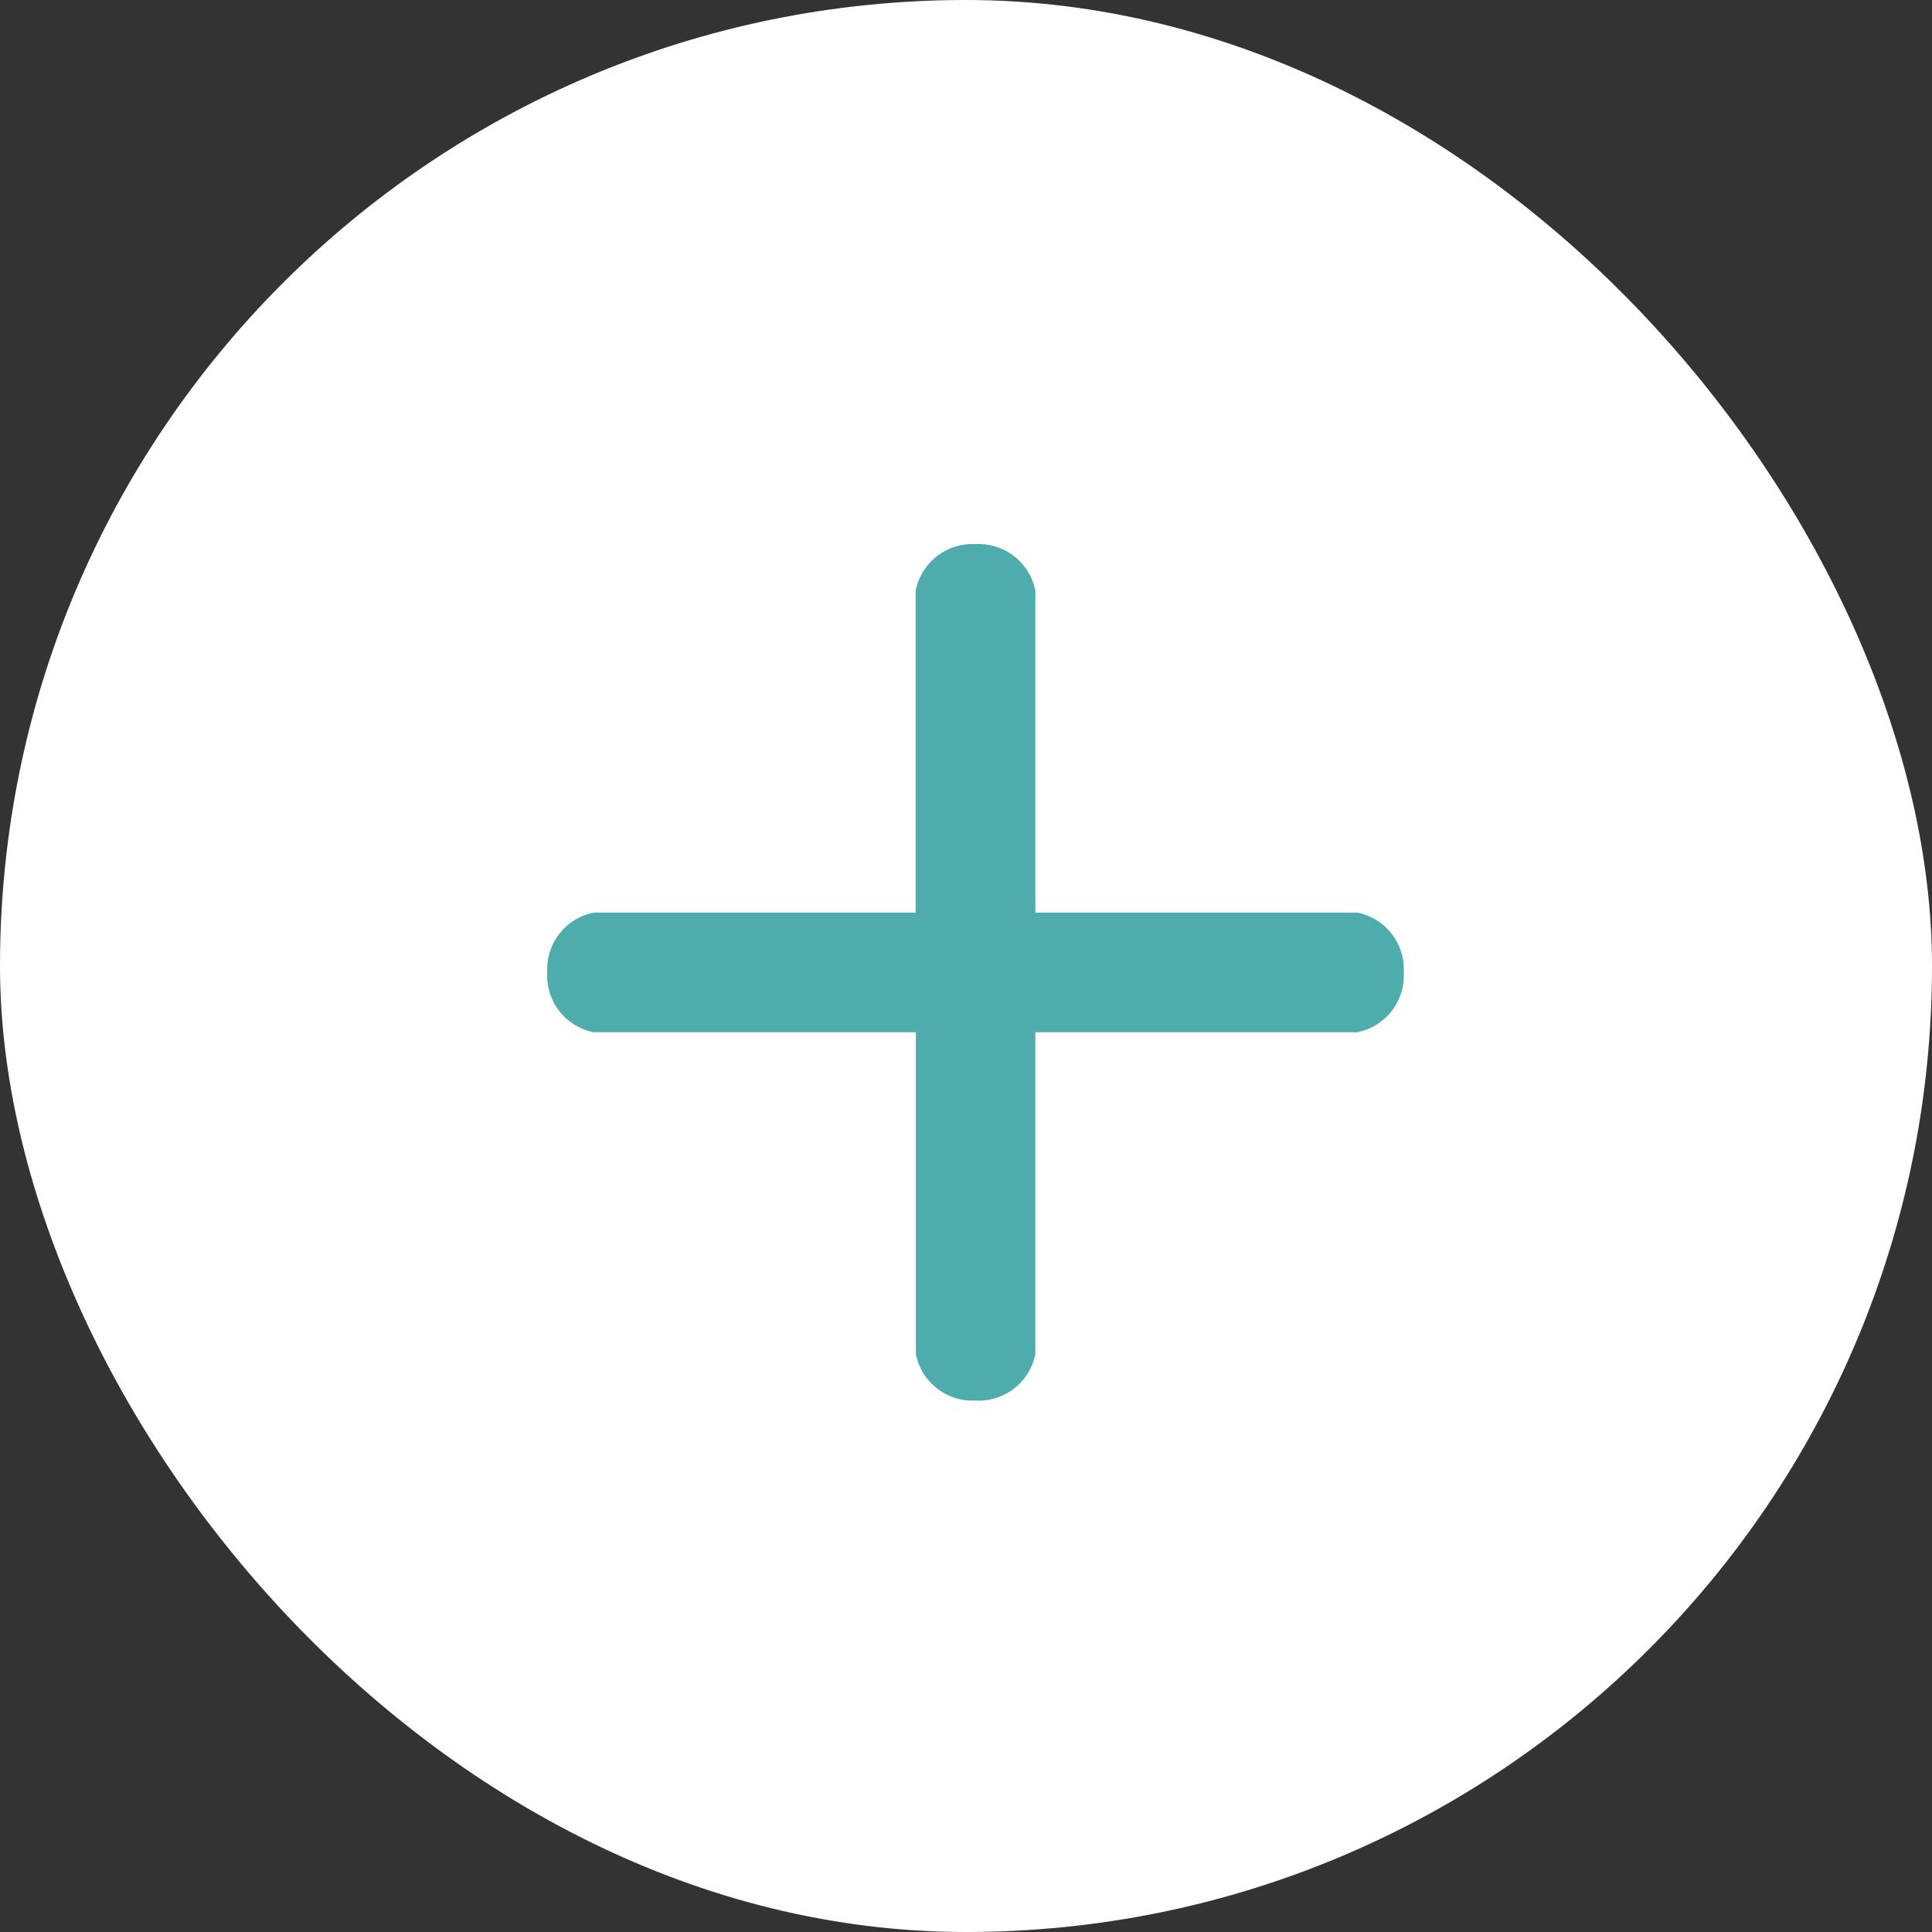 <svg id="Group_9015" data-name="Group 9015" xmlns="http://www.w3.org/2000/svg" width="38" height="38" viewBox="0 0 38 38">
  <rect x="0" y="0" width="38" height="38" fill="#333333" stroke="none"/>
  <g id="Group_9491" data-name="Group 9491">
    <rect id="Rectangle_65" data-name="Rectangle 65" width="38" height="38" rx="19" fill="#fff"/>
    <g id="add_1_" data-name="add (1)" transform="translate(10.764 10.704)">
      <g id="Group_700" data-name="Group 700">
        <path id="Path_129" data-name="Path 129" d="M.914,7.247H7.246V.915A1.136,1.136,0,0,1,8.421,0,1.136,1.136,0,0,1,9.6.915V7.247h6.332a1.136,1.136,0,0,1,.914,1.175A1.136,1.136,0,0,1,15.929,9.6H9.6V15.93a1.136,1.136,0,0,1-1.175.914,1.136,1.136,0,0,1-1.175-.914V9.6H.914A1.136,1.136,0,0,1,0,8.422,1.136,1.136,0,0,1,.914,7.247Z" transform="translate(0 -0.001)" fill="#4facac"/>
      </g>
    </g>
  </g>
</svg>
